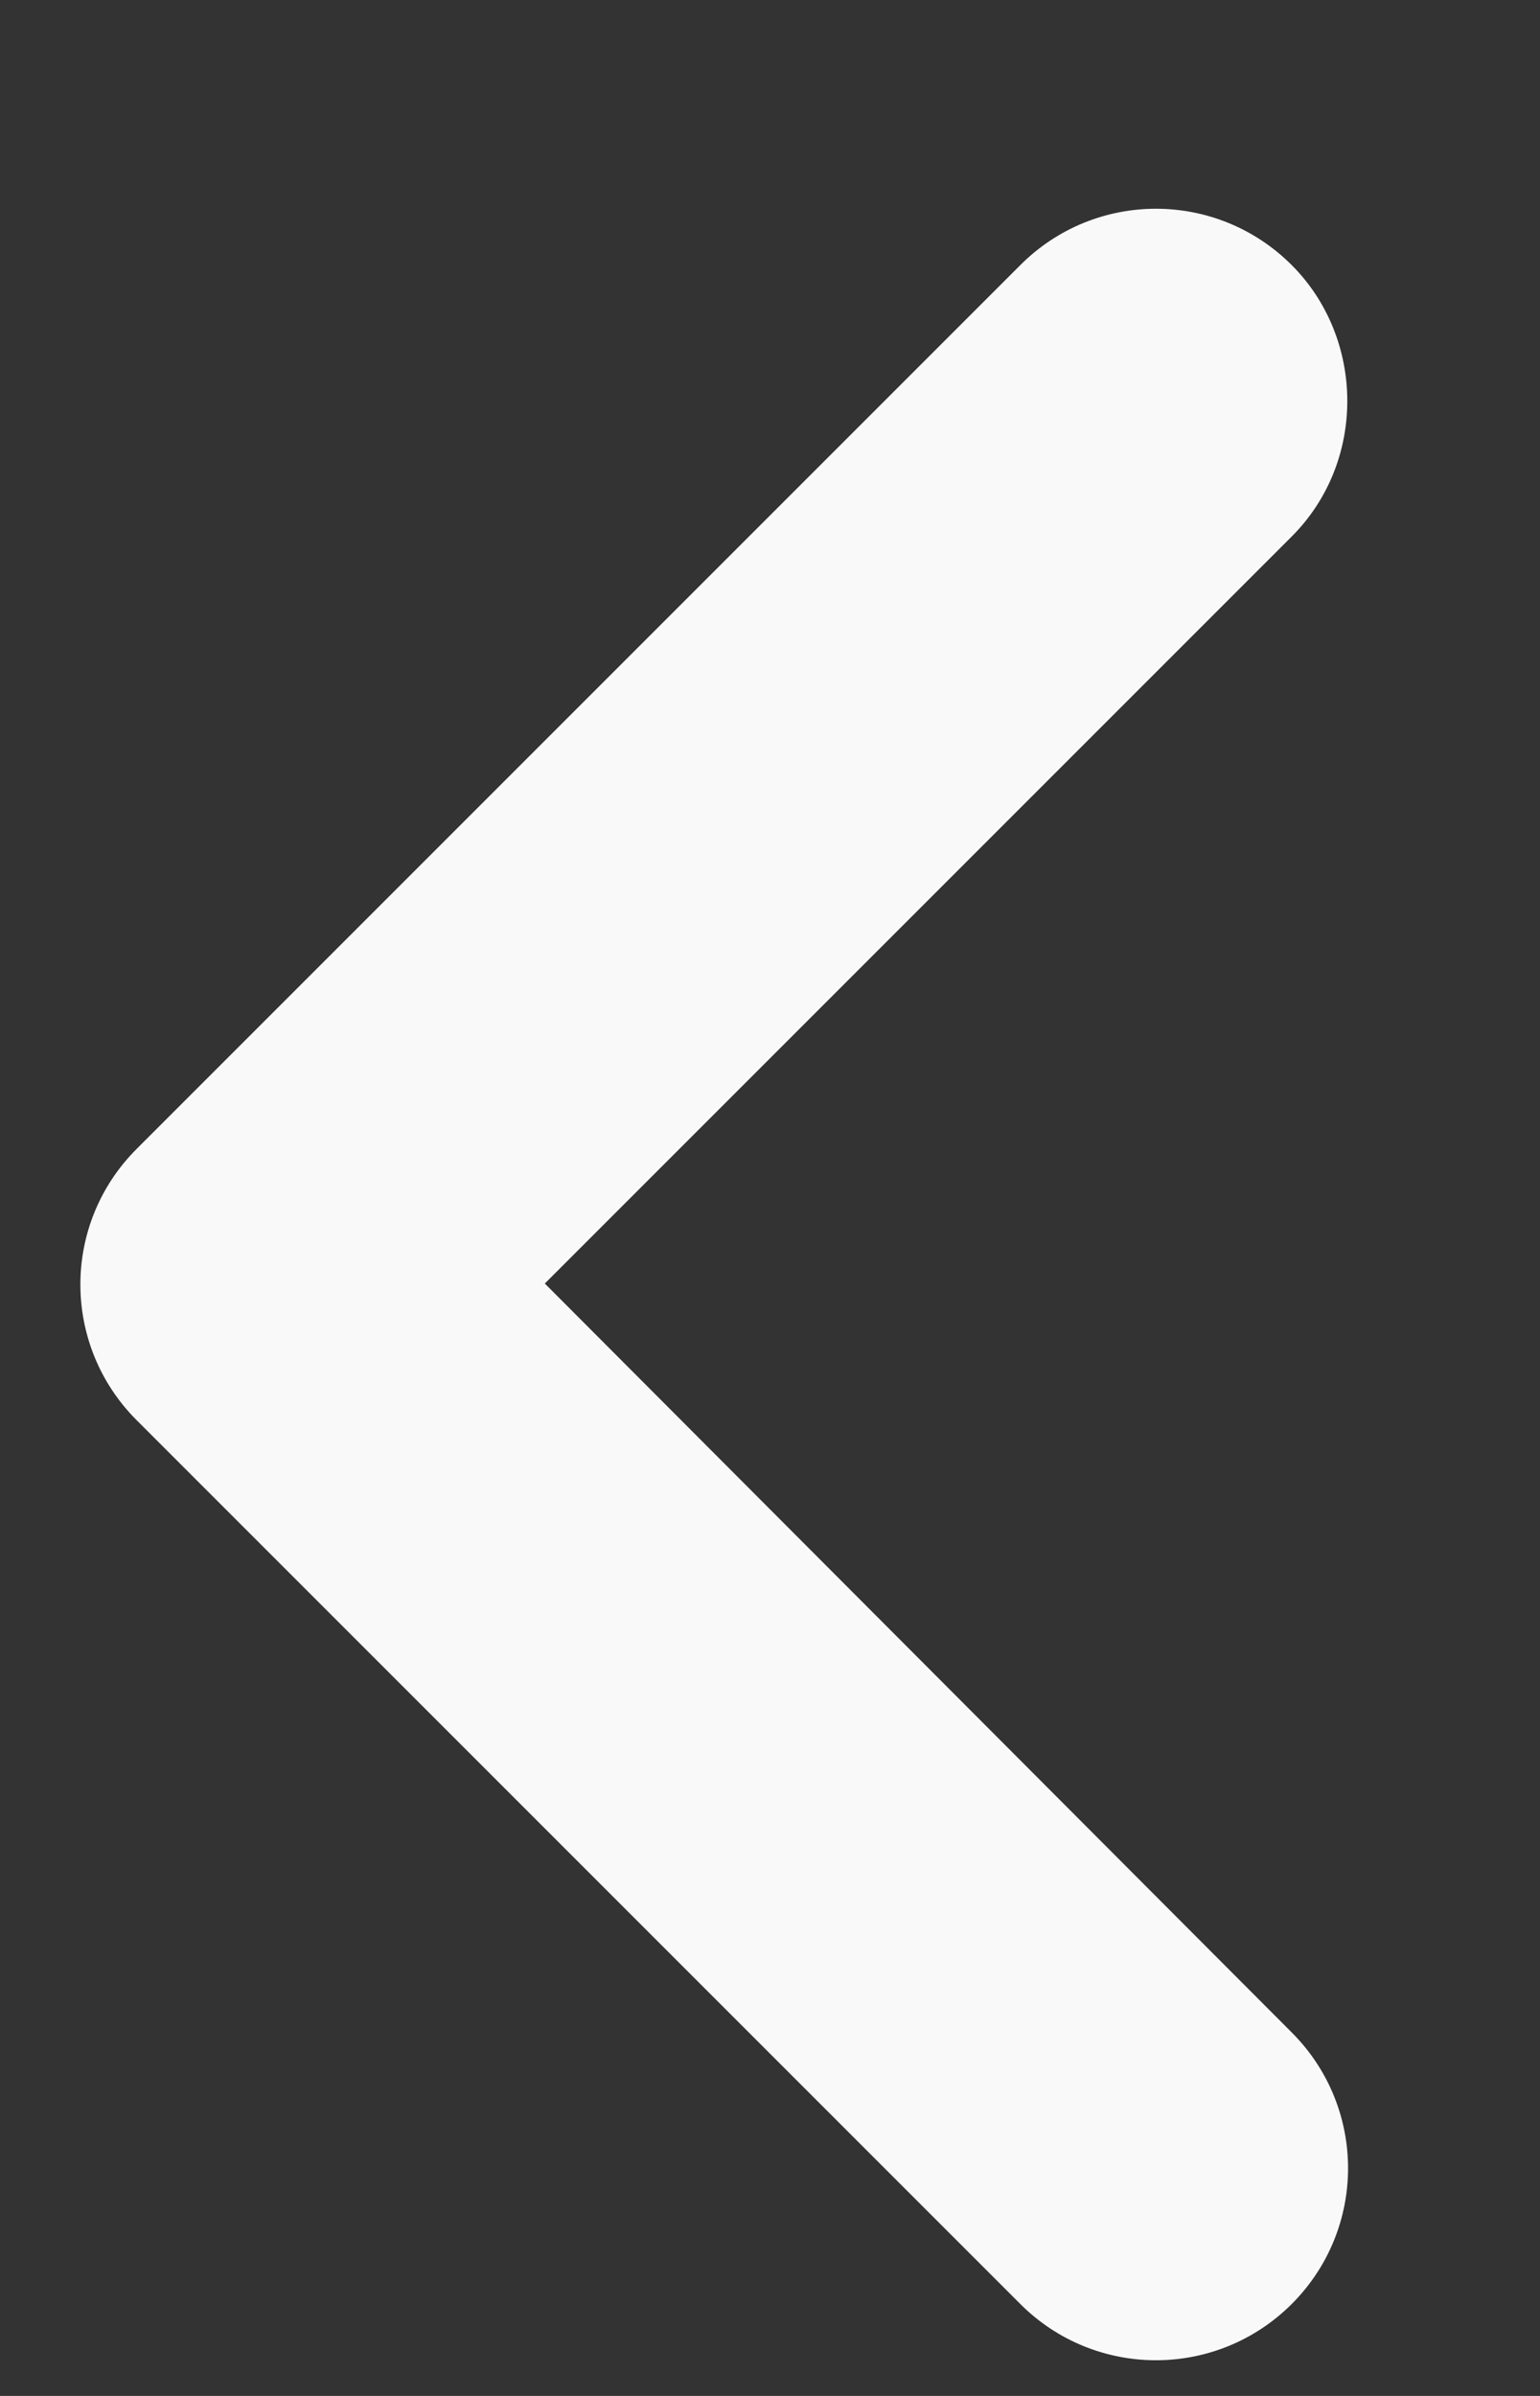 <svg width="9" height="14" viewBox="0 0 9 14" fill="none" xmlns="http://www.w3.org/2000/svg">
<rect x="0" y="0" width="9" height="14" fill="#333333" stroke="none"/>
<path d="M7.549 1.549C7.11 1.11 6.401 1.11 5.963 1.549L0.799 6.713C0.36 7.151 0.36 7.86 0.799 8.299L5.963 13.463C6.401 13.901 7.11 13.901 7.549 13.463C7.988 13.024 7.988 12.315 7.549 11.876L3.184 7.5L7.549 3.135C7.988 2.696 7.976 1.976 7.549 1.549V1.549Z" fill="#F9F9F9"/>
</svg>

